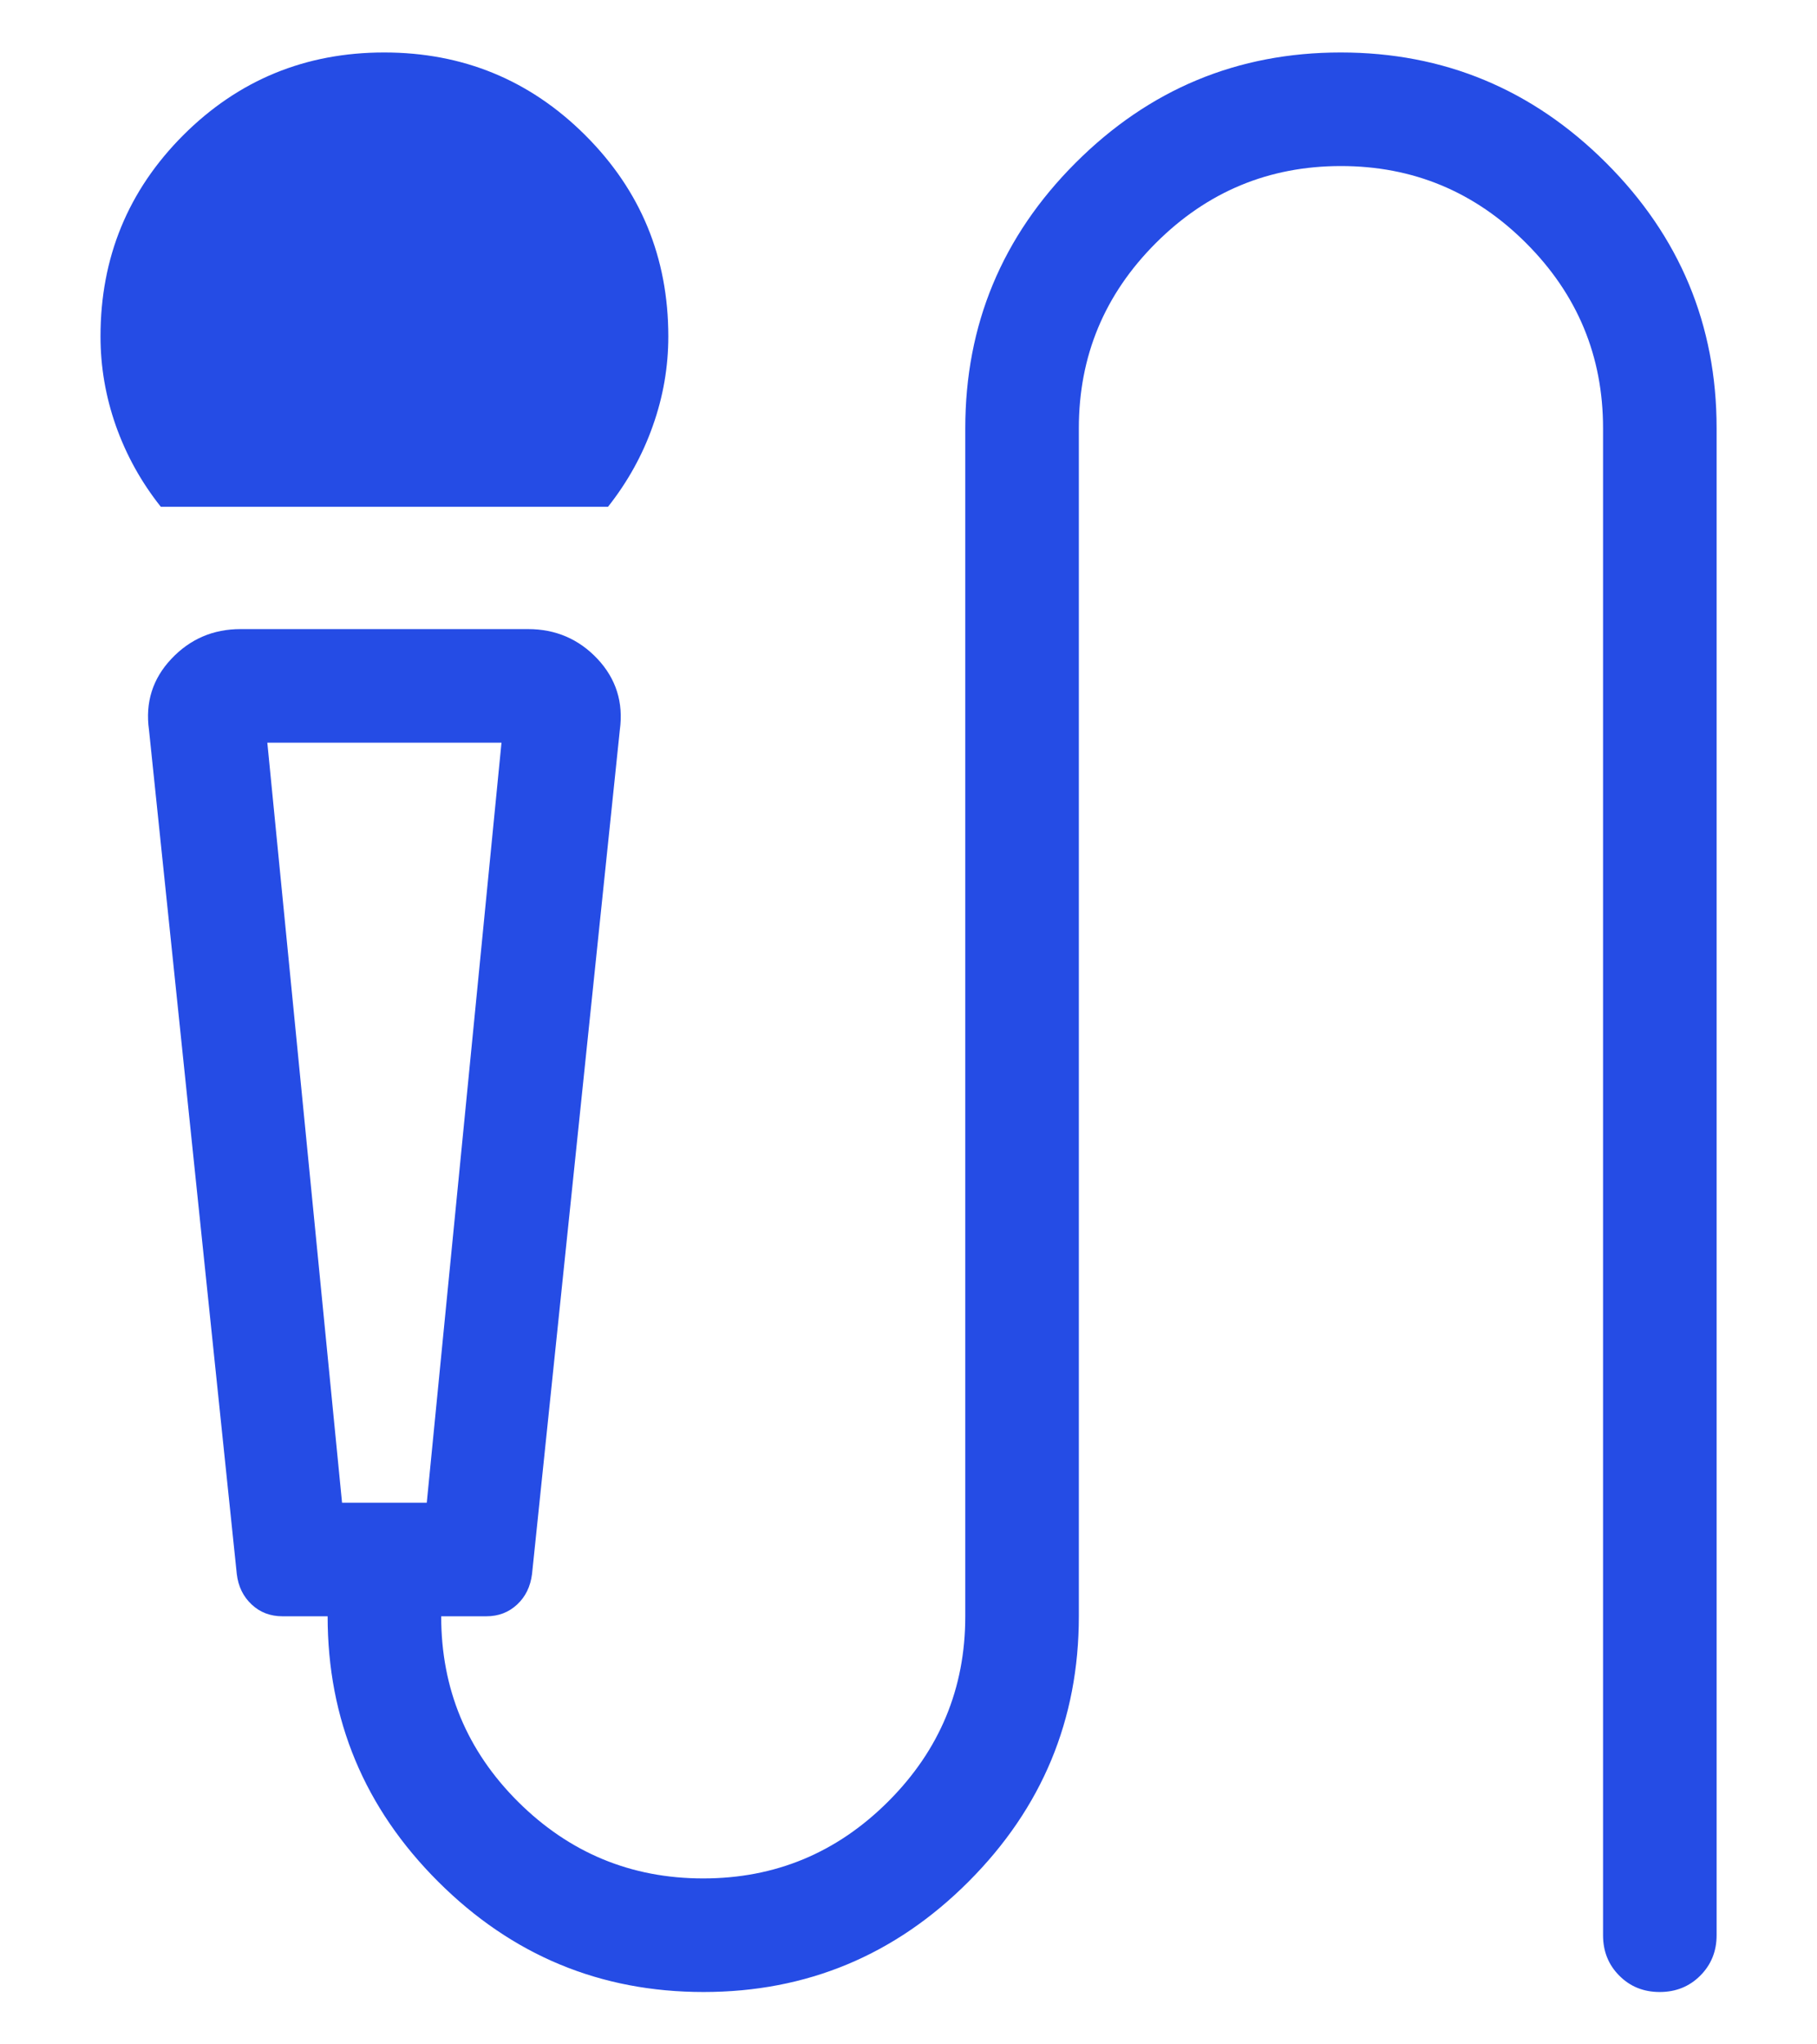 <svg width="16" height="18" viewBox="0 0 16 18" fill="none" xmlns="http://www.w3.org/2000/svg">
<path d="M1.416 4.462C1.242 4.243 1.111 4.005 1.02 3.748C0.93 3.492 0.885 3.23 0.885 2.962C0.885 2.267 1.128 1.677 1.613 1.191C2.099 0.705 2.689 0.462 3.383 0.462C4.076 0.462 4.667 0.705 5.154 1.191C5.641 1.677 5.885 2.267 5.885 2.962C5.885 3.23 5.84 3.492 5.749 3.748C5.659 4.005 5.527 4.243 5.354 4.462H1.416ZM6.195 17.539C5.285 17.539 4.507 17.215 3.858 16.567C3.209 15.919 2.885 15.141 2.885 14.231H2.489C2.381 14.231 2.29 14.197 2.216 14.127C2.142 14.058 2.098 13.969 2.085 13.858L1.312 6.427C1.278 6.185 1.344 5.976 1.509 5.801C1.674 5.626 1.877 5.539 2.119 5.539H4.65C4.892 5.539 5.096 5.626 5.261 5.801C5.425 5.976 5.491 6.185 5.458 6.427L4.685 13.858C4.671 13.969 4.628 14.058 4.554 14.127C4.479 14.197 4.389 14.231 4.281 14.231H3.885C3.885 14.871 4.111 15.415 4.563 15.865C5.015 16.314 5.558 16.539 6.192 16.539C6.827 16.539 7.37 16.313 7.822 15.861C8.274 15.409 8.5 14.866 8.5 14.231V3.77C8.5 2.86 8.824 2.081 9.471 1.434C10.119 0.786 10.897 0.462 11.806 0.462C12.715 0.462 13.494 0.786 14.143 1.434C14.791 2.081 15.116 2.86 15.116 3.77V17.039C15.116 17.18 15.068 17.299 14.972 17.395C14.876 17.491 14.757 17.539 14.615 17.539C14.473 17.539 14.354 17.491 14.259 17.395C14.163 17.299 14.116 17.18 14.116 17.039V3.77C14.116 3.135 13.89 2.592 13.438 2.14C12.986 1.688 12.443 1.462 11.808 1.462C11.173 1.462 10.63 1.688 10.178 2.14C9.726 2.592 9.5 3.135 9.5 3.77V14.231C9.5 15.141 9.176 15.919 8.529 16.567C7.882 17.215 7.104 17.539 6.195 17.539ZM3.012 13.231H3.758L4.416 6.539H2.354L3.012 13.231Z" fill="#254CE5"/>
</svg>
